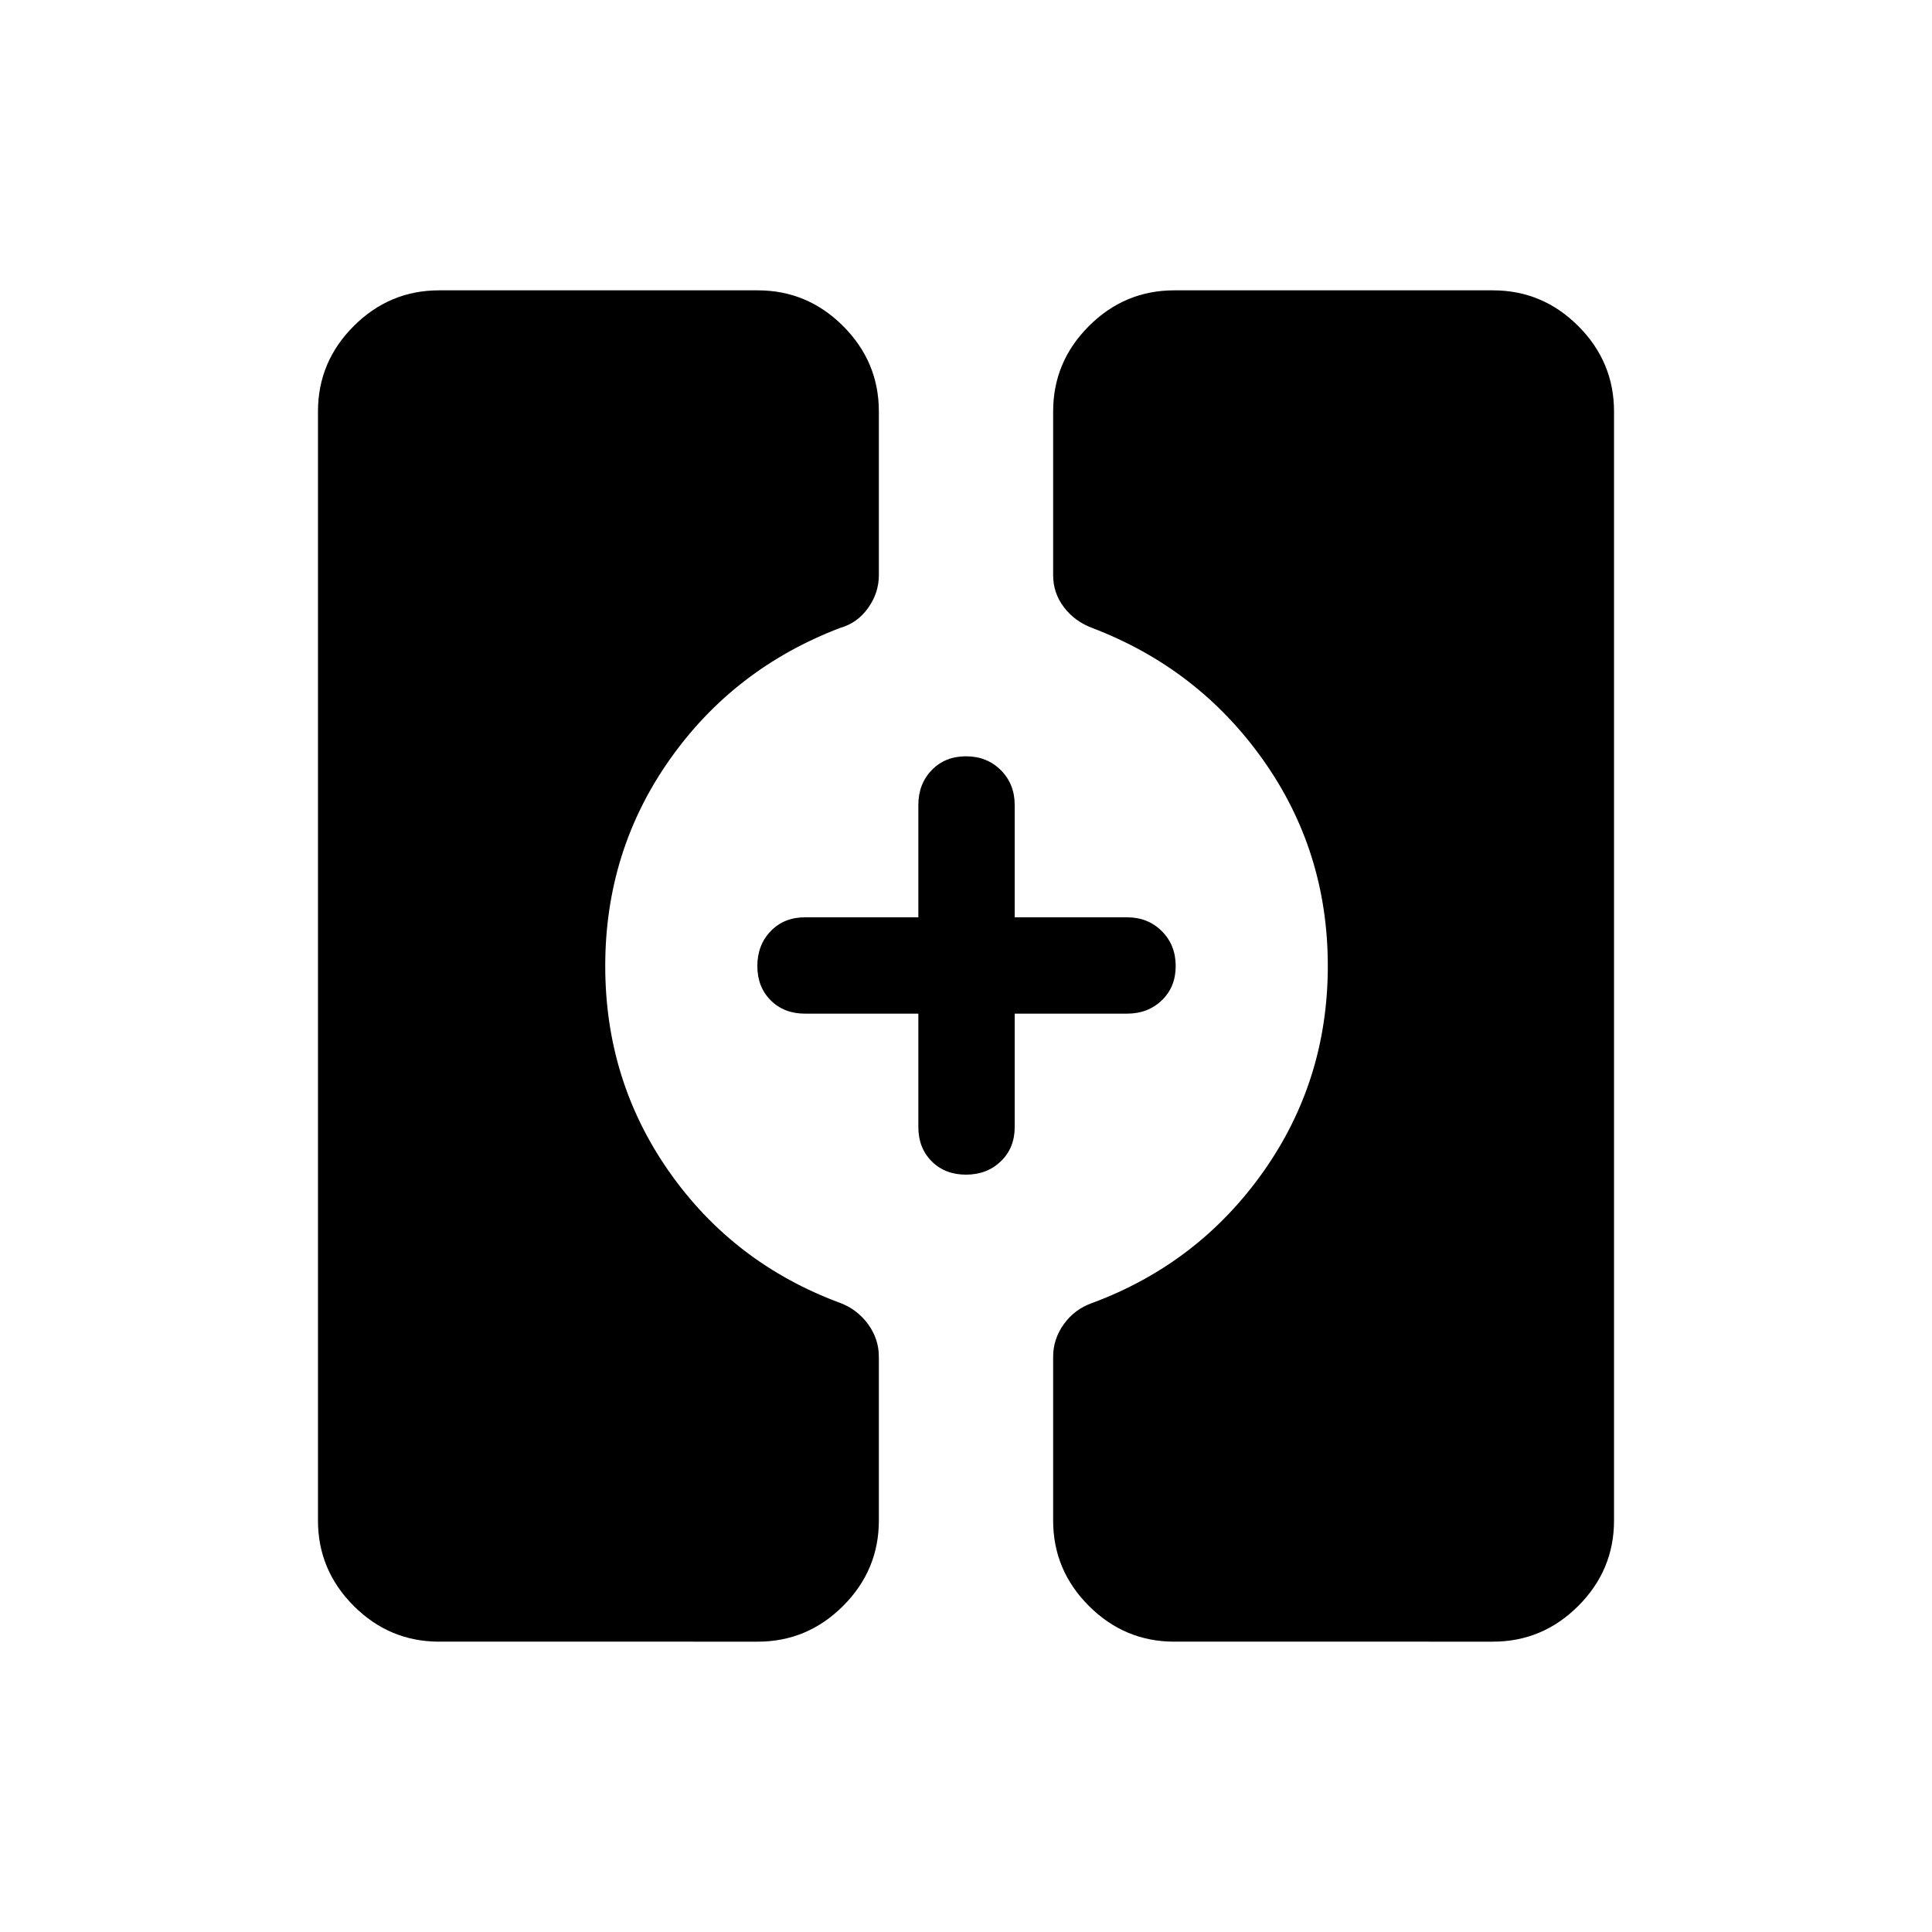 <svg xmlns="http://www.w3.org/2000/svg" height="40" viewBox="0 -960 960 960" width="40"><path d="M583.49-144.27q-24.67 0-42.43-17.76-17.76-17.76-17.76-42.43v-81.34q0-8.86 5.35-16.29 5.36-7.42 14.08-10.47 52.63-19.57 84.84-64.99 32.21-45.43 32.21-102.48 0-57.06-32.21-102.45t-84.84-65.48q-8.7-3.26-14.07-10.31-5.36-7.05-5.36-15.93v-81.34q0-24.67 17.76-42.43 17.76-17.76 42.43-17.76h158.32q24.66 0 42.43 17.76Q802-780.21 802-755.54v551.08q0 24.67-17.76 42.43-17.77 17.76-42.43 17.76H583.49Zm-365.3 0q-24.66 0-42.43-17.76Q158-179.79 158-204.46v-551.08q0-24.67 17.76-42.43 17.77-17.76 42.43-17.76h158.32q24.67 0 42.43 17.76 17.76 17.76 17.76 42.43v81.34q0 8.78-5.35 16.3-5.36 7.52-13.87 9.9-52.84 20.13-84.79 65.55-31.95 45.43-31.95 102.48 0 57.06 31.95 102.45t84.84 64.96q8.44 3.2 13.81 10.54 5.36 7.34 5.36 16.22v81.34q0 24.67-17.76 42.43-17.76 17.76-42.43 17.76H218.19ZM480-376.32q-10.42 0-17.05-6.63-6.63-6.63-6.63-17.05v-56.32H400q-10.42 0-17.05-6.63-6.63-6.64-6.63-17.05 0-10.42 6.63-17.31 6.63-6.89 17.05-6.89h56.32V-560q0-10.42 6.63-17.31 6.64-6.89 17.05-6.89 10.42 0 17.31 6.89 6.89 6.89 6.89 17.31v55.8H560q10.42 0 17.31 6.89 6.89 6.9 6.89 17.31 0 10.42-6.89 17.05-6.89 6.63-17.31 6.63h-55.8V-400q0 10.42-6.89 17.05-6.9 6.63-17.31 6.63Z"/></svg>